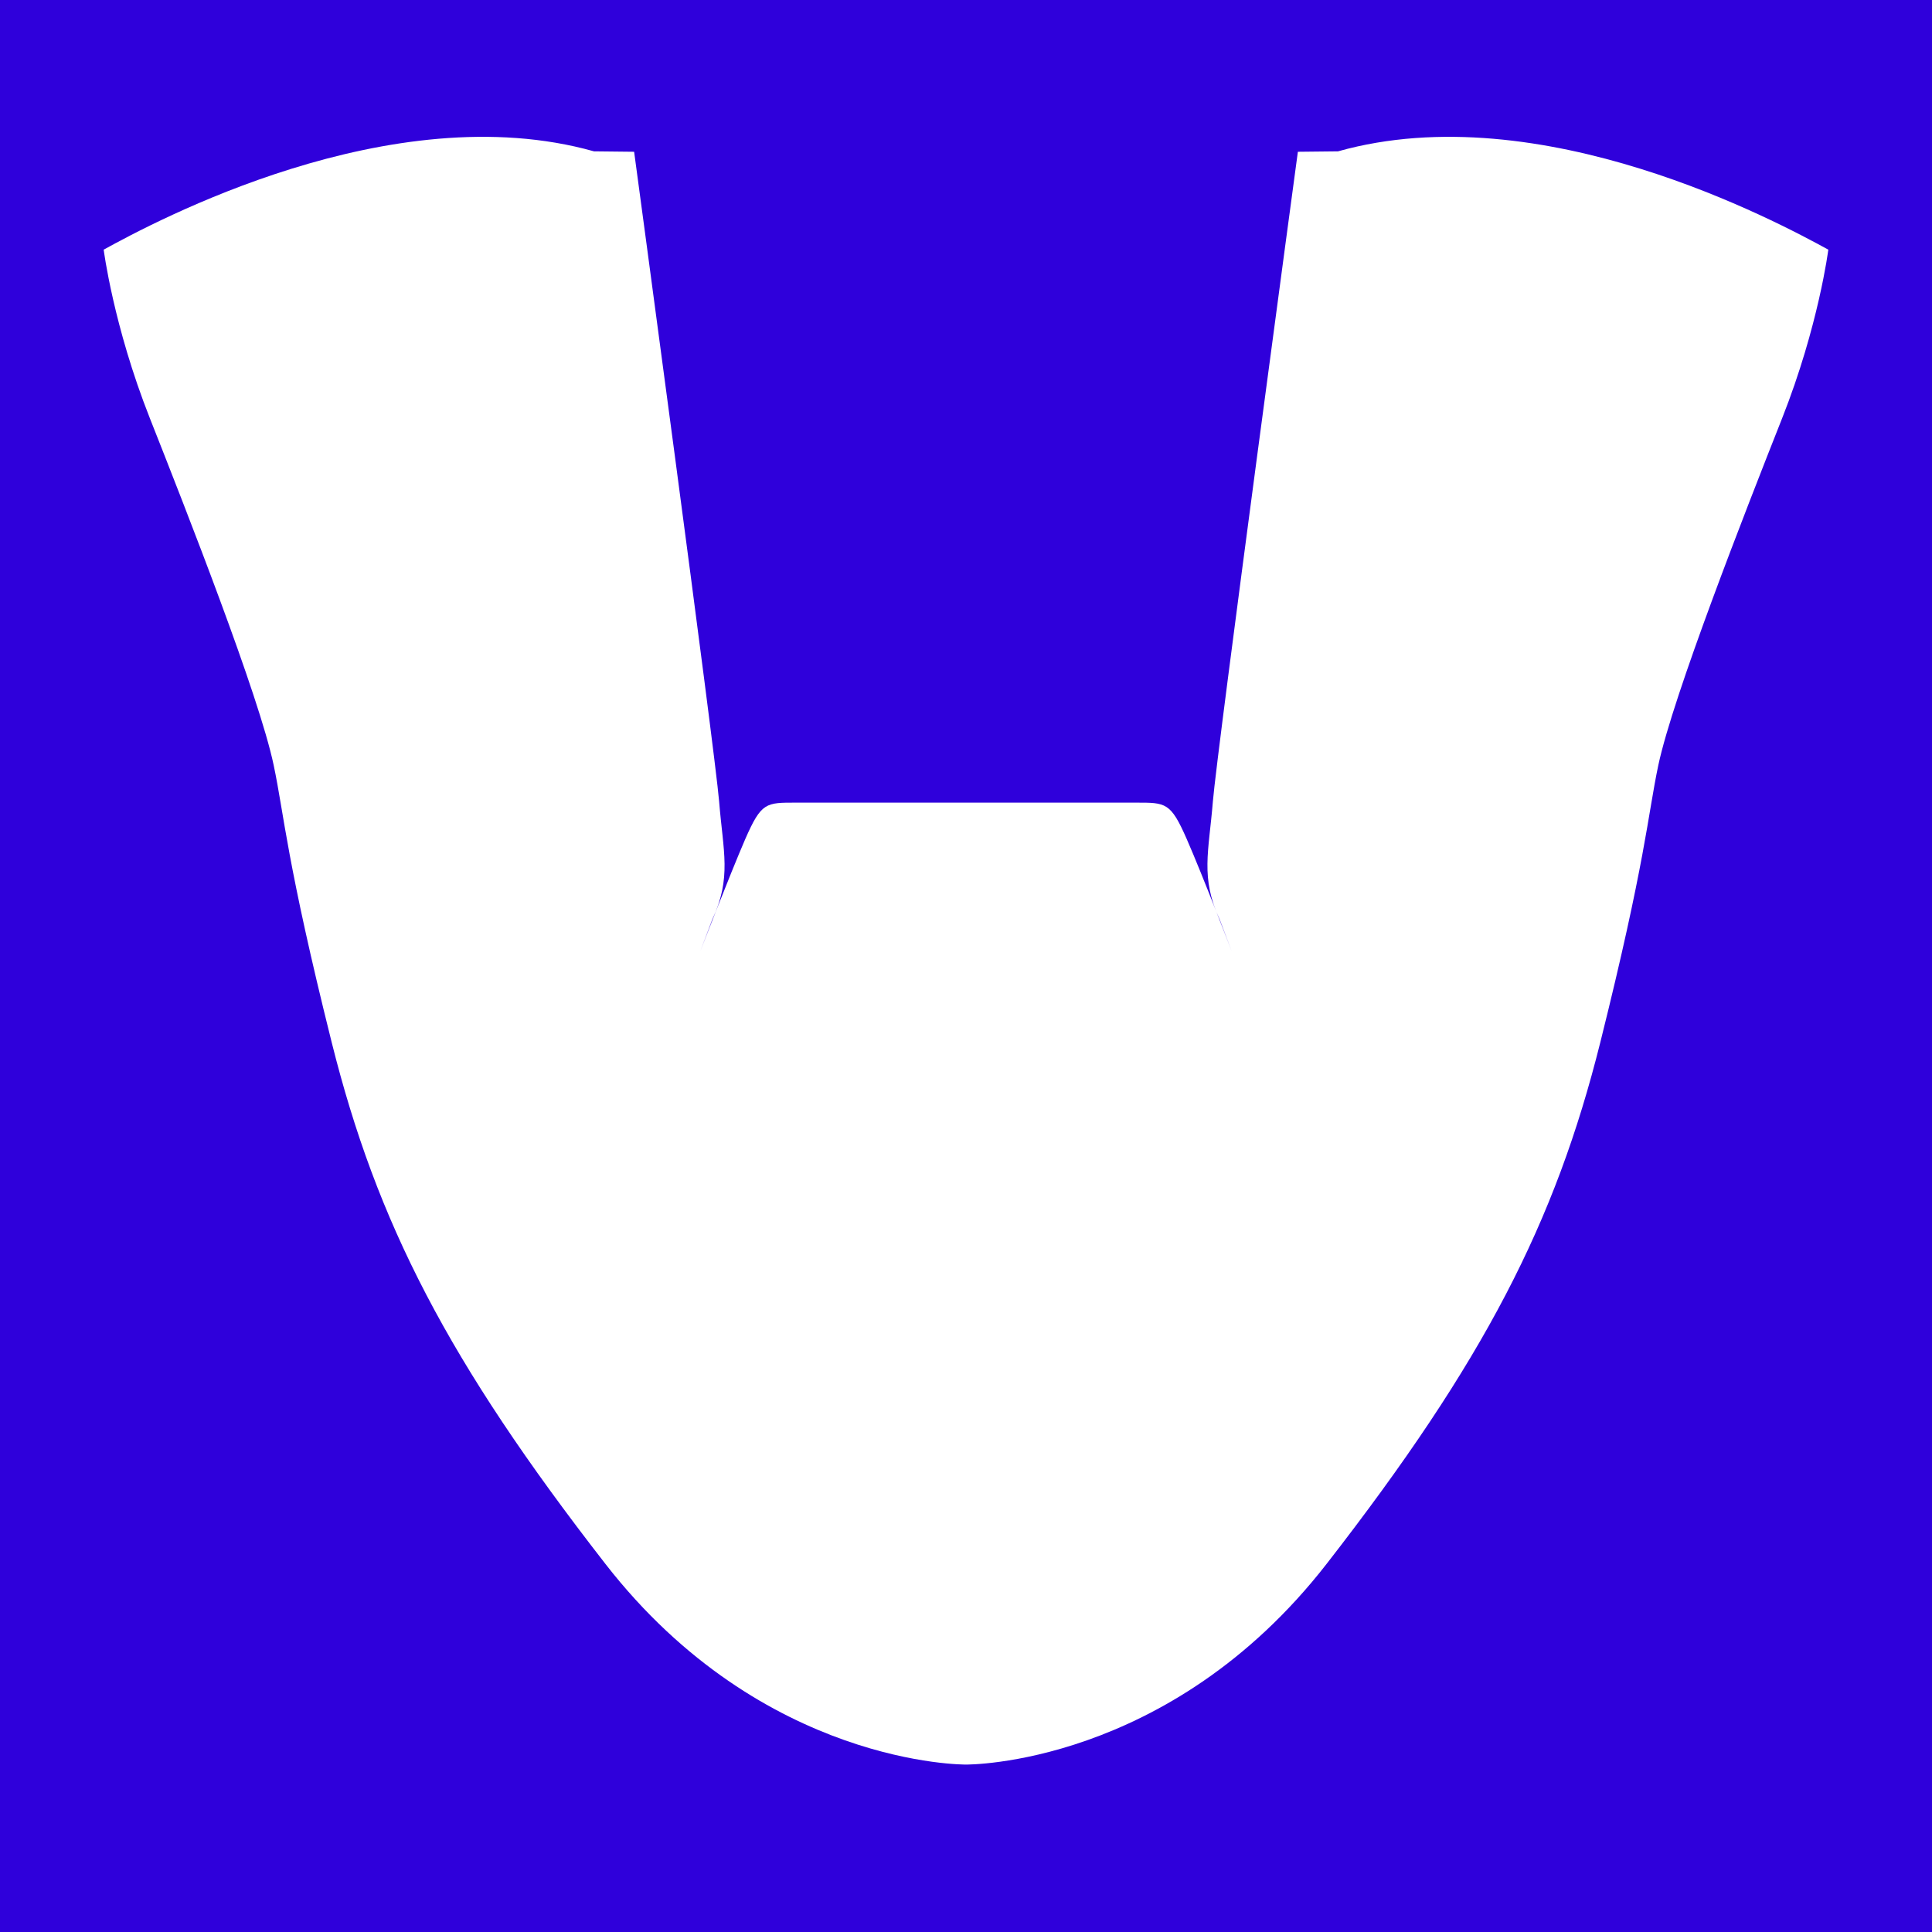 <?xml version="1.0" encoding="utf-8"?>
<!-- Generator: Adobe Illustrator 20.1.0, SVG Export Plug-In . SVG Version: 6.00 Build 0)  -->
<svg version="1.0" xmlns="http://www.w3.org/2000/svg" xmlns:xlink="http://www.w3.org/1999/xlink" x="0px" y="0px"
	 viewBox="0 0 900 900" style="enable-background:new 0 0 900 900;" xml:space="preserve">
<style type="text/css">
	.st0{clip-path:url(#SVGID_2_);}
	.st1{clip-path:url(#SVGID_6_);}
	.st2{fill:none;stroke:#FF0606;stroke-miterlimit:10;}
	.st3{fill:none;stroke:#2F00DB;stroke-miterlimit:10;}
	.st4{display:none;}
	.st5{display:inline;fill:none;stroke:#FF0606;stroke-miterlimit:10;}
	.st6{fill:none;stroke:#2F00DB;stroke-width:3;stroke-miterlimit:10;}
	.st7{fill:#2F00DB;}
	.st8{fill:url(#);stroke:url(#);stroke-miterlimit:10;}
	.st9{fill:none;}
	.st10{fill:none;stroke:#000000;stroke-width:2;stroke-linecap:round;stroke-miterlimit:10;}
	.st11{fill:none;stroke:#000000;stroke-linecap:round;stroke-miterlimit:10;}
</style>
<g id="Layer_1">
</g>
<g id="outer_1">
</g>
<g id="outer_2">
</g>
<g id="foldline" class="st4">
</g>
<g id="inline">
</g>
<g id="outline">
	<path class="st7" d="M0,0v900h900V0H0z M830.2,194.8c-17,43-50.8,129.2-57.7,161.7c-4.9,23.2-6,45-27,129
		c-21,84-54,148.5-127.5,243S450,822,450,822s-94.5,1-168-93.5s-106.5-159-127.5-243s-22.1-105.8-27-129
		c-6.8-32.5-40.7-118.7-57.7-161.7s-21.5-78.5-21.5-78.5c23.3-12.8,133.8-72.4,228.4-45.8l18.7,0.2c0,0,37.7,279.2,39.6,302.7
		c1.9,23.5,5.9,35.4-3.2,55l-5.6,14.8c0,0,13.6-35.3,21-52.4c7.5-17.1,9.6-16.9,23.7-16.9H450h79.1c14,0,16.2-0.2,23.7,16.9
		c7.5,17.1,21,52.4,21,52.4l-5.6-14.8c-9.1-19.7-5.1-31.5-3.2-55c1.9-23.5,39.6-302.7,39.6-302.7l18.7-0.2
		c94.6-26.6,205,33,228.4,45.8C851.7,116.3,847.2,151.8,830.2,194.8z"/>
</g>
<g id="fill">
</g>
</svg>
